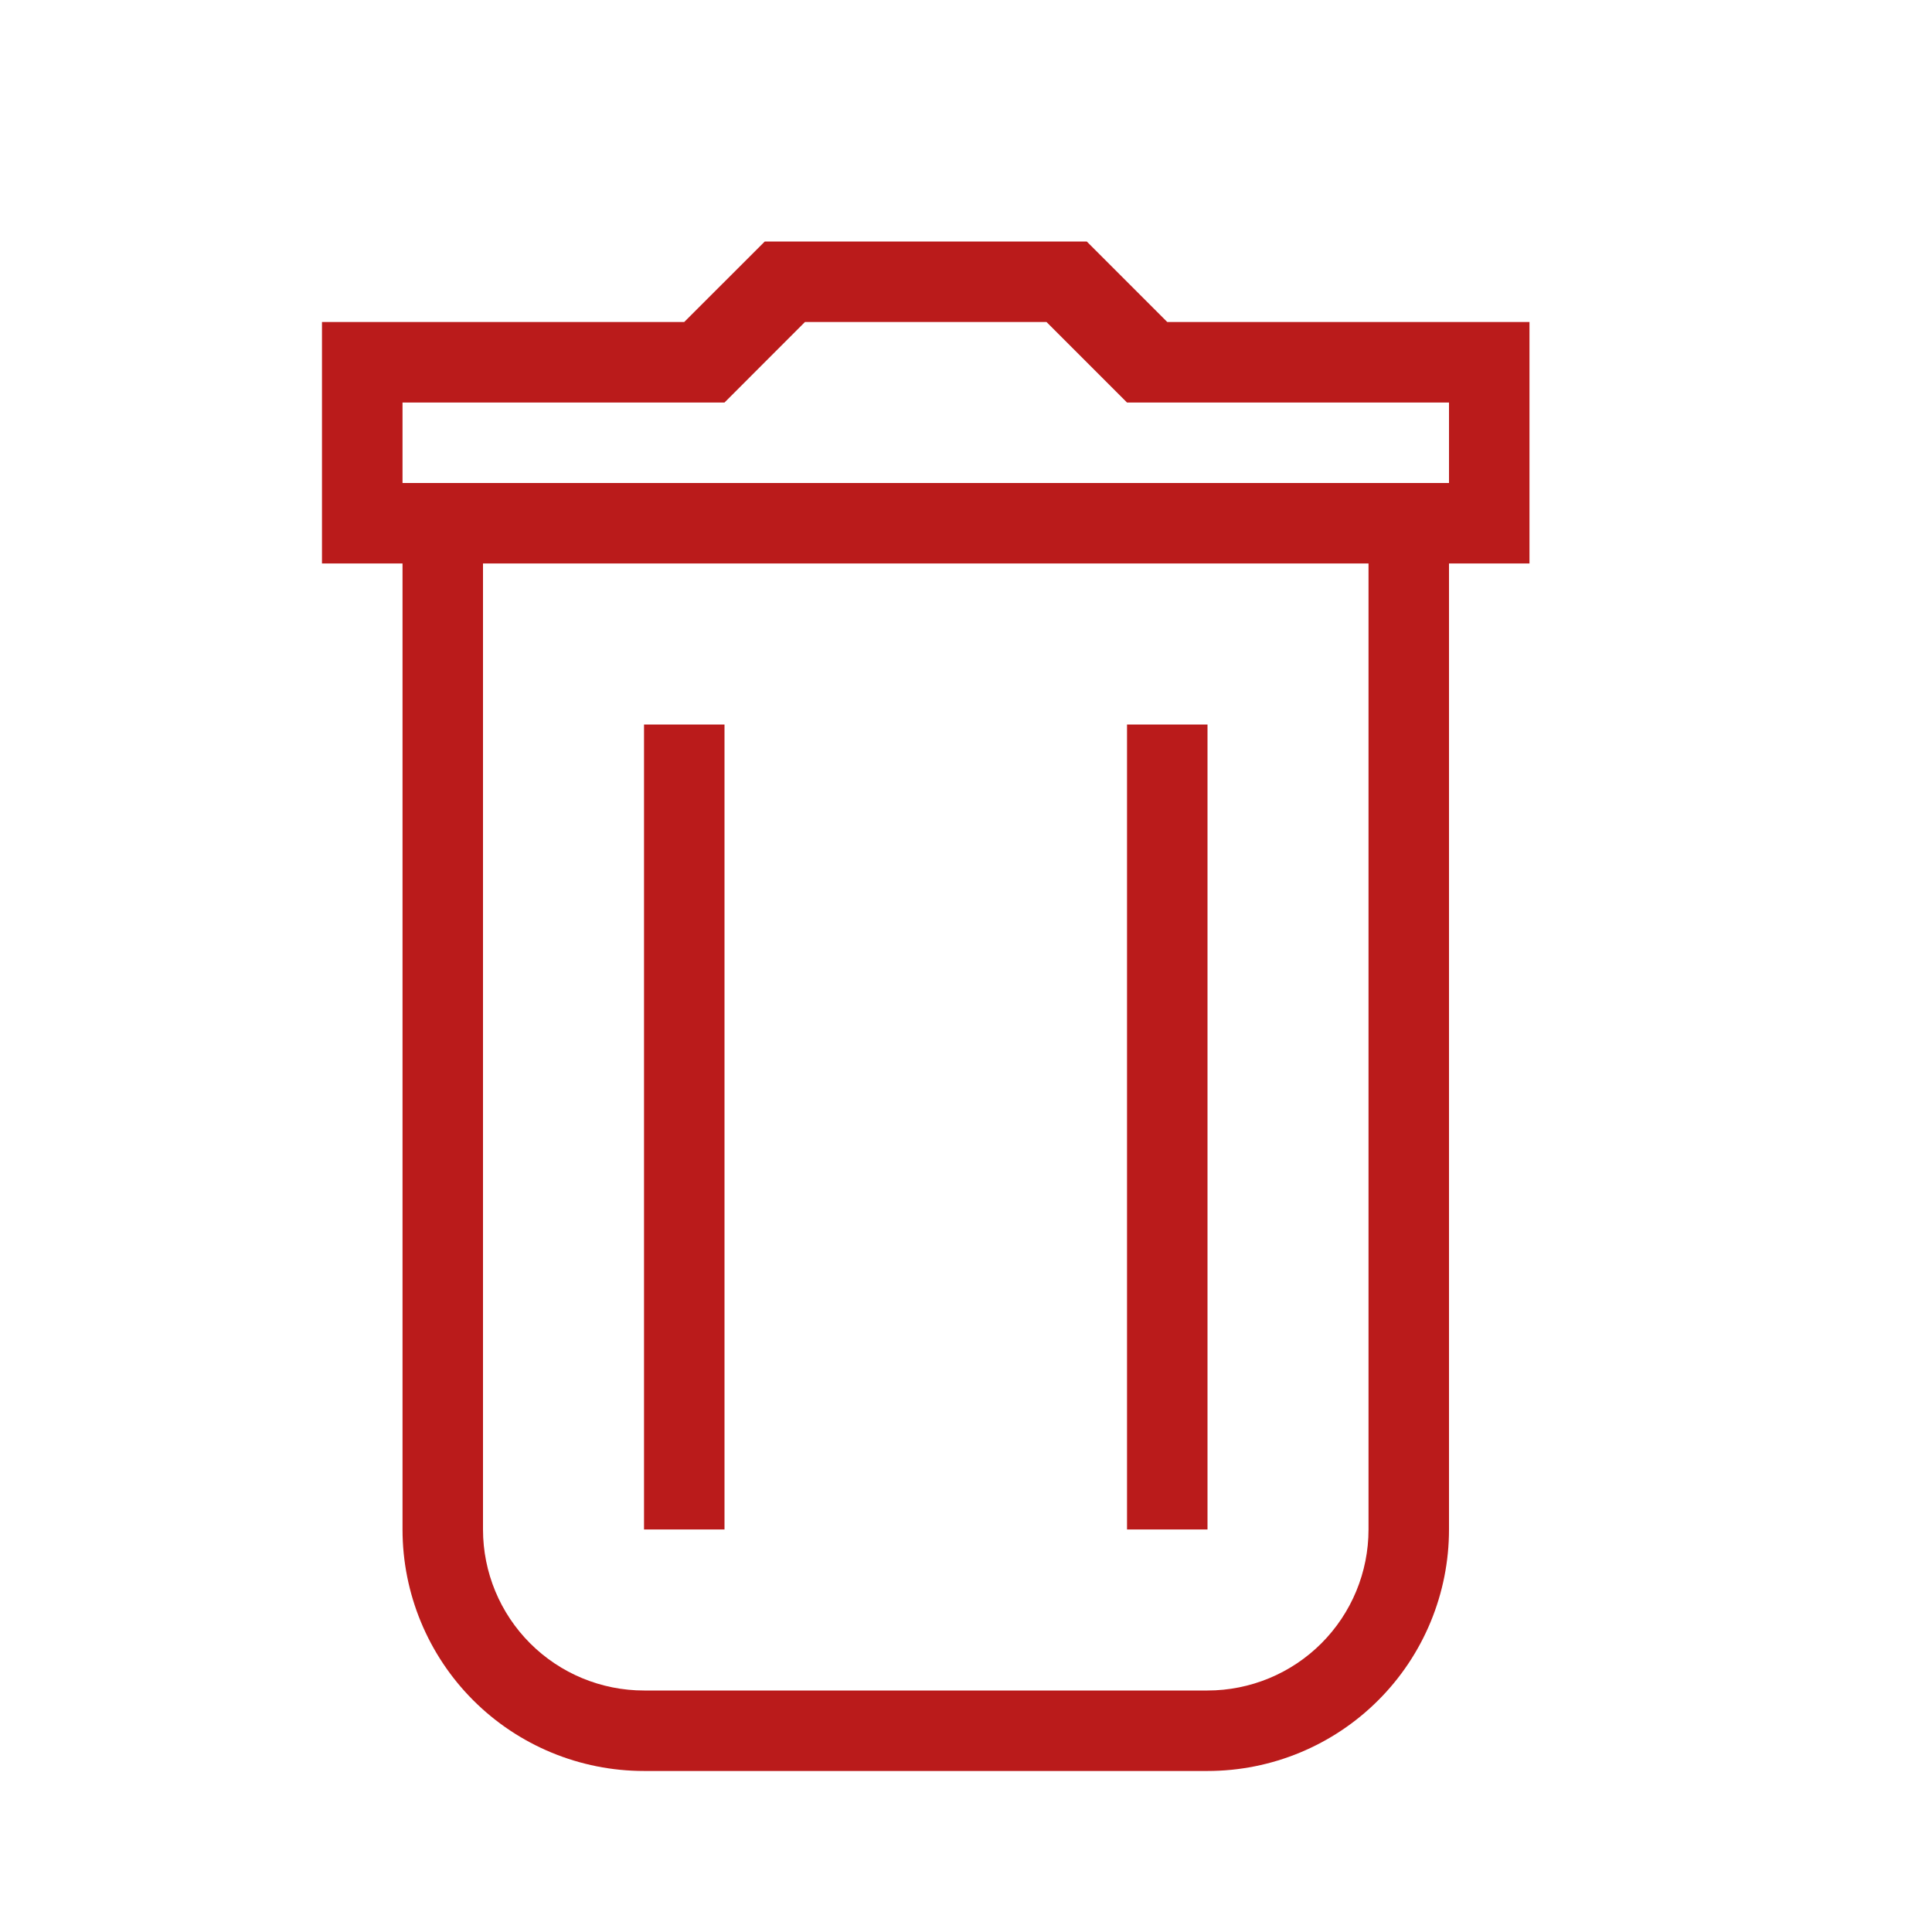 <svg width="32" height="32" viewBox="0 0 32 32" fill="none" xmlns="http://www.w3.org/2000/svg">
    <path
        d="M24 25.333C24 26.394 23.579 27.412 22.828 28.162C22.078 28.912 21.061 29.333 20 29.333H10.667C9.606 29.333 8.588 28.912 7.838 28.162C7.088 27.412 6.667 26.394 6.667 25.333V9.333H5.333V5.333H11.333L12.667 4H18L19.333 5.333H25.333V9.333H24V25.333ZM8 9.333V25.333C8 26.041 8.281 26.719 8.781 27.219C9.281 27.719 9.959 28 10.667 28H20C20.707 28 21.386 27.719 21.886 27.219C22.386 26.719 22.667 26.041 22.667 25.333V9.333H8ZM24 8V6.667H18.667L17.333 5.333H13.333L12 6.667H6.667V8H24ZM10.667 12H12V25.333H10.667V12ZM18.667 12H20V25.333H18.667V12Z"
        fill="#BA1B1B" />
</svg>

